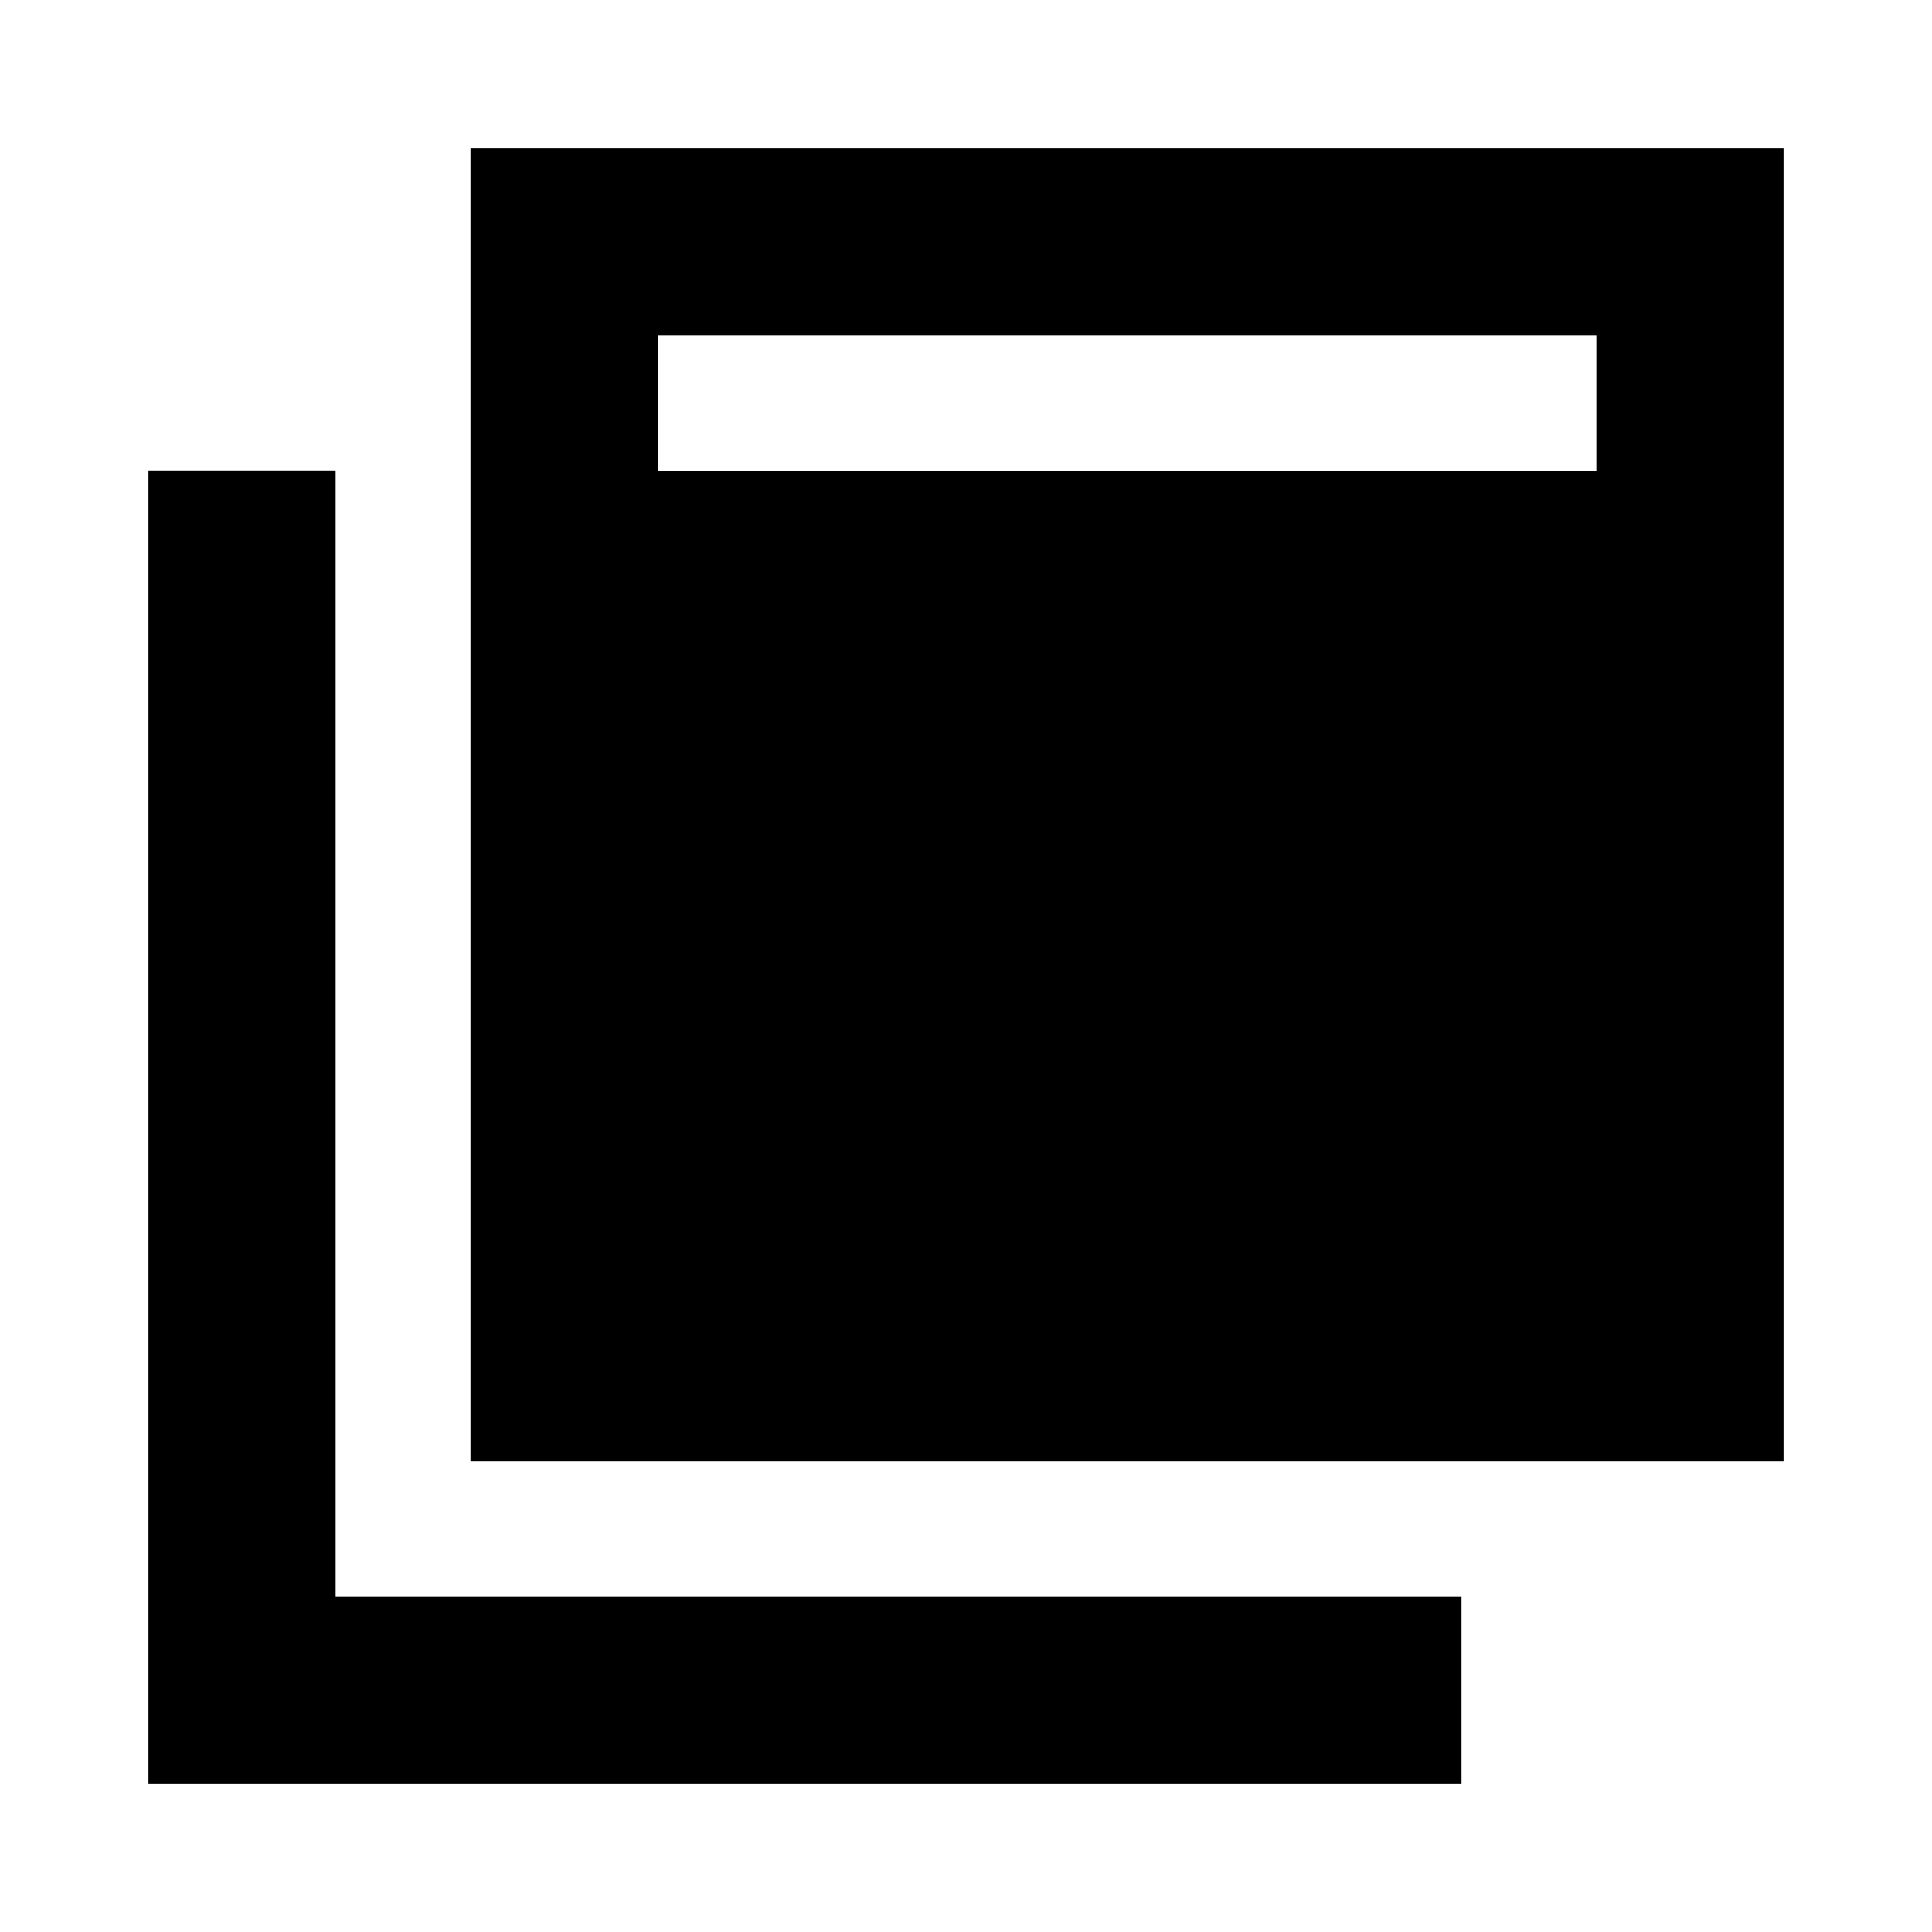 <svg xmlns="http://www.w3.org/2000/svg" height="20" viewBox="0 -960 960 960" width="20"><path d="M233.782-233.782v-652.437h652.437v652.437H233.782ZM73.781-73.781v-652.437h93.001v559.436h559.436v93.001H73.781ZM326.784-726h466.434v-67.217H326.784v67.217Z"/></svg>